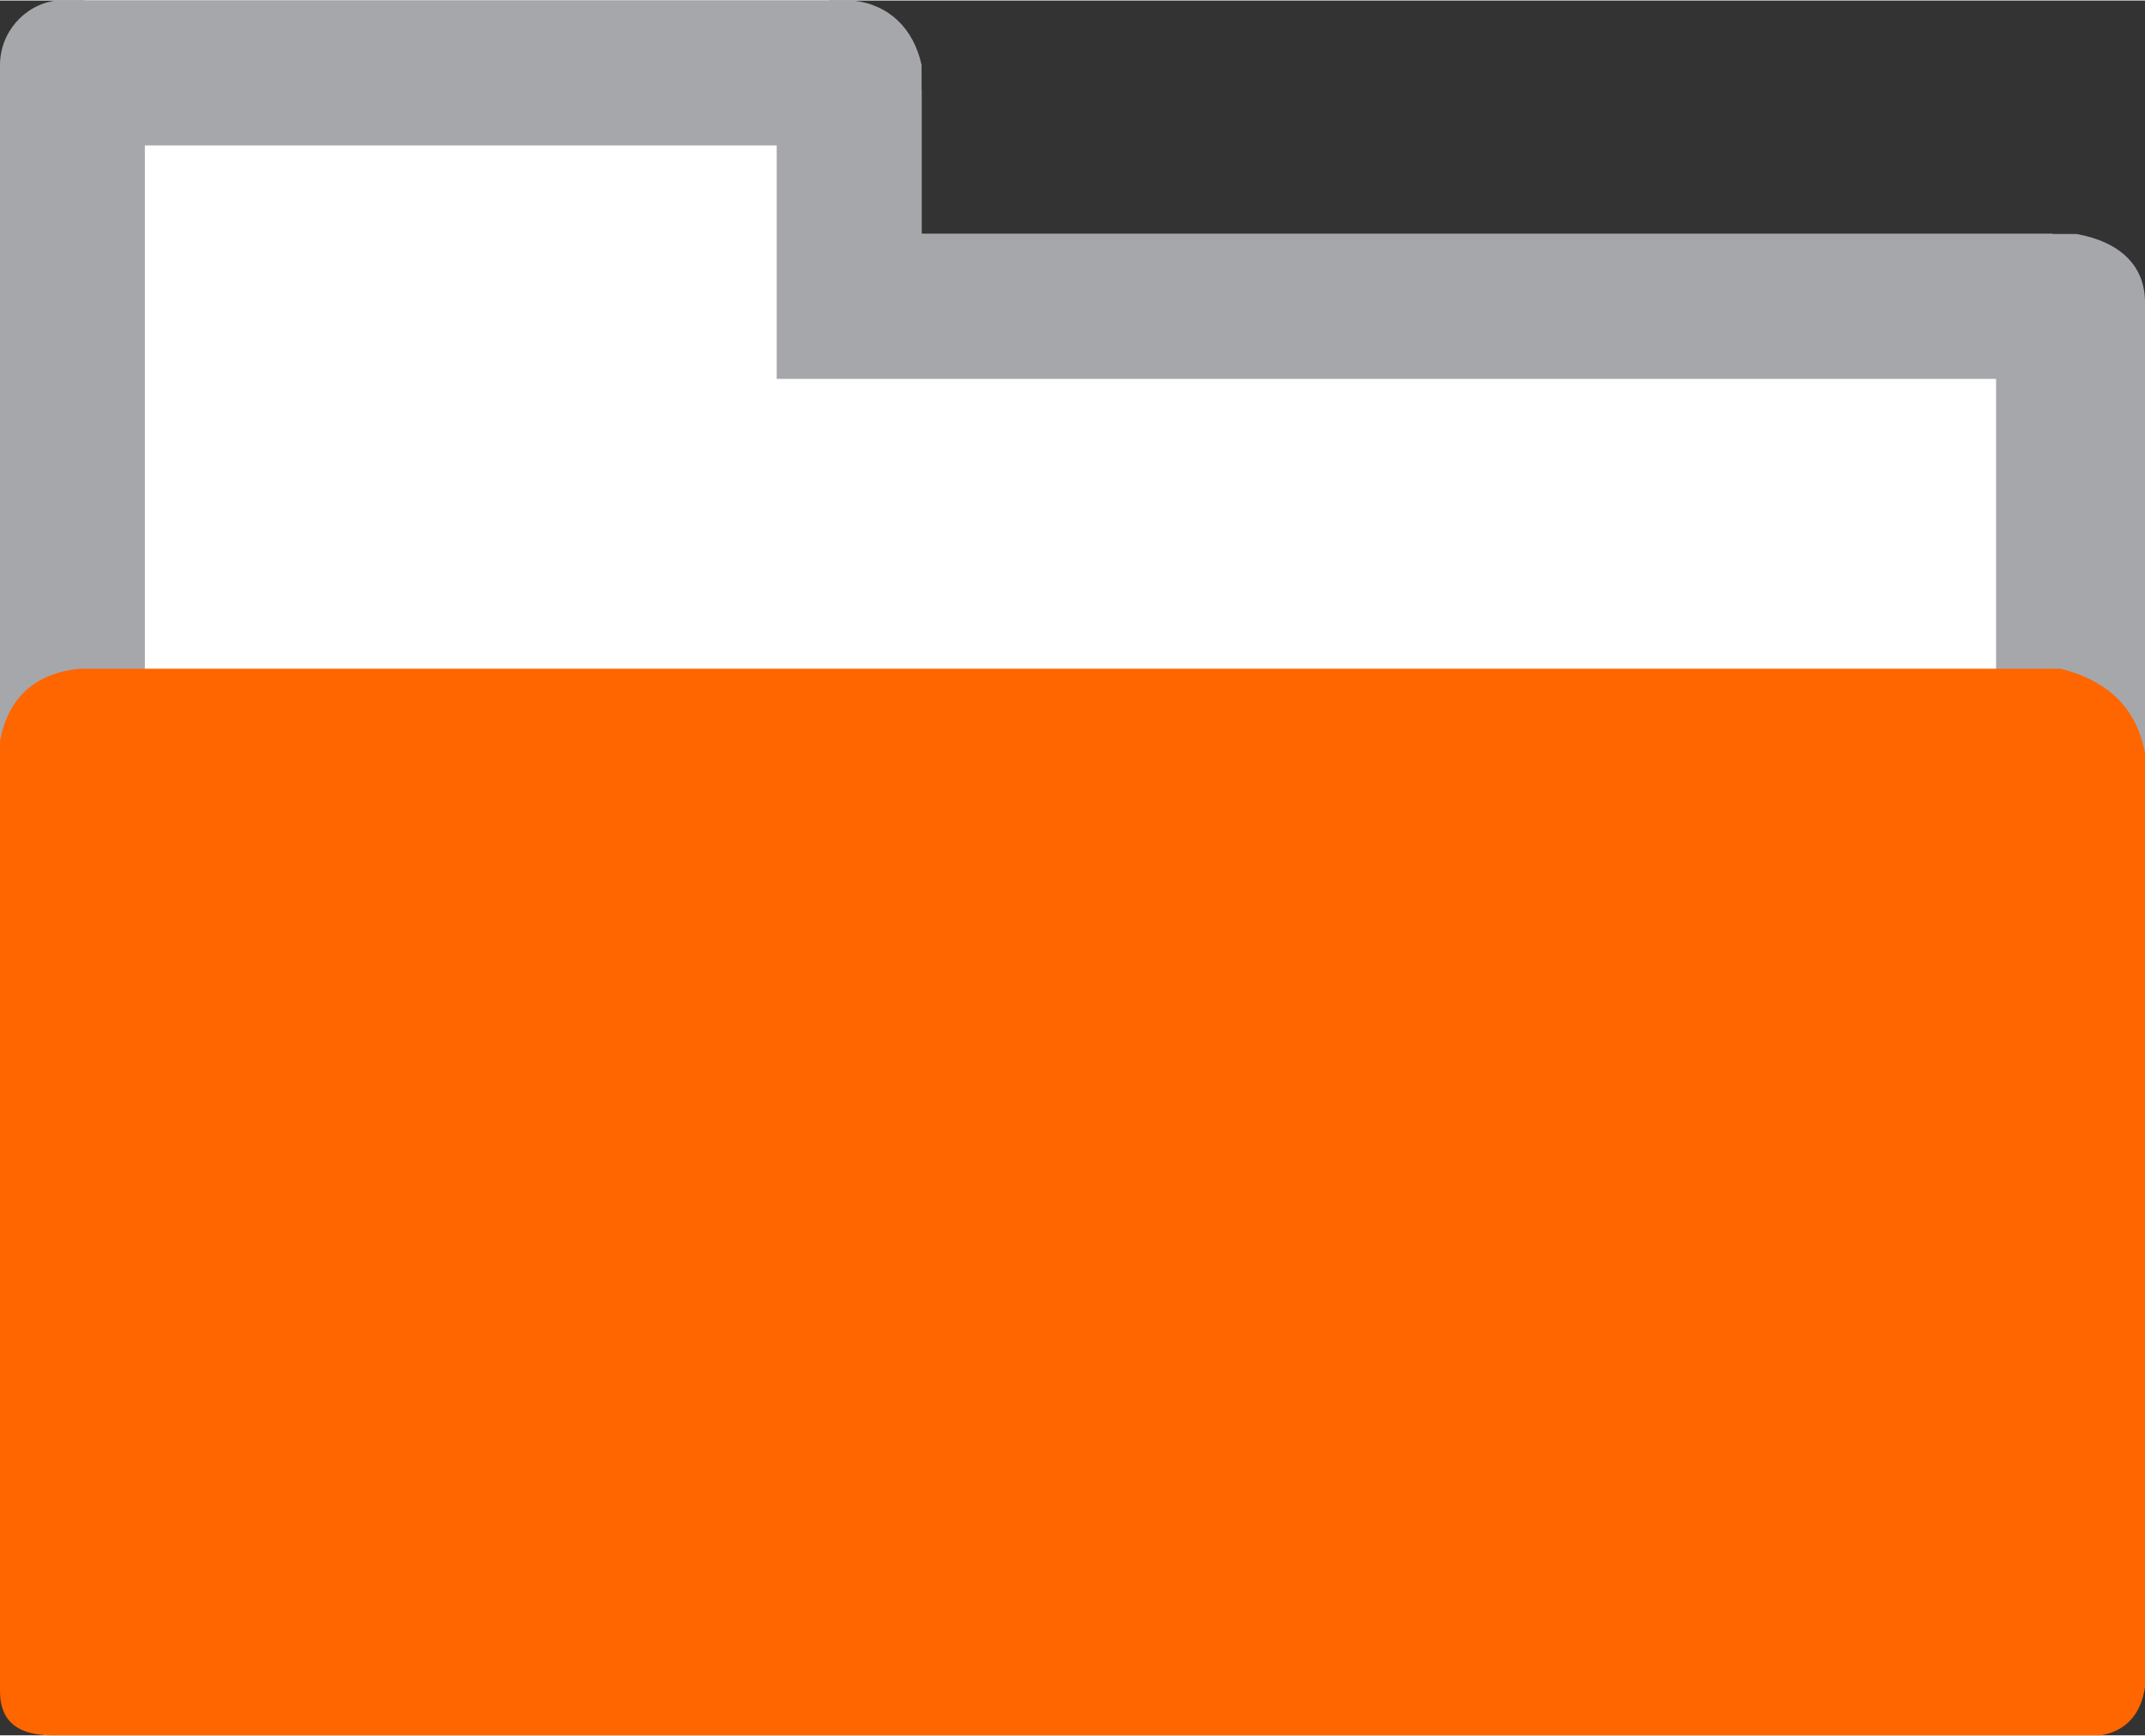 <?xml version="1.0" encoding="UTF-8"?>
<!DOCTYPE svg PUBLIC "-//W3C//DTD SVG 1.1//EN" "http://www.w3.org/Graphics/SVG/1.1/DTD/svg11.dtd">
<!-- Creator: CorelDRAW X6 -->
<svg xmlns="http://www.w3.org/2000/svg" xml:space="preserve" width="512mm" height="414.278mm" version="1.1" style="shape-rendering:geometricPrecision; text-rendering:geometricPrecision; image-rendering:optimizeQuality; fill-rule:evenodd; clip-rule:evenodd"
viewBox="0 0 533 431"
 xmlns:xlink="http://www.w3.org/1999/xlink">
 <rect x="0" y="0" width="533" height="431" fill="#333333" stroke="none"/>
 <defs>
  <style type="text/css">
   <![CDATA[
    .fil1 {fill:#A6A7AB}
    .fil2 {fill:#FF6600}
    .fil0 {fill:white}
   ]]>
  </style>
 </defs>
 <g id="Слой_x0020_1">
  <g id="_776165984">
   <polygon class="fil0" points="0,418 0,28 21,0 206,0 229,22 229,58 510,58 533,86 533,417 521,431 11,431 "/>
   <path class="fil1" d="M229 58c96,0 191,0 287,0 11,2 17,8 17,17l0 129 -37 0 0 -110 -303 0 0 -58 -157 0 0 375 -36 0c0,-139 0,-256 0,-395 0,-8 6,-15 14,-16 67,0 131,0 198,0 9,1 15,7 17,16l0 42z"/>
   <path class="fil2" d="M522 431l-509 0c-8,0 -13,-3 -13,-11 0,-79 0,-157 0,-236 2,-11 9,-17 20,-18 164,0 328,0 492,0 12,3 19,10 21,21 0,77 0,155 0,232 -1,7 -5,11 -11,12z"/>
  </g>
 </g>
</svg>

